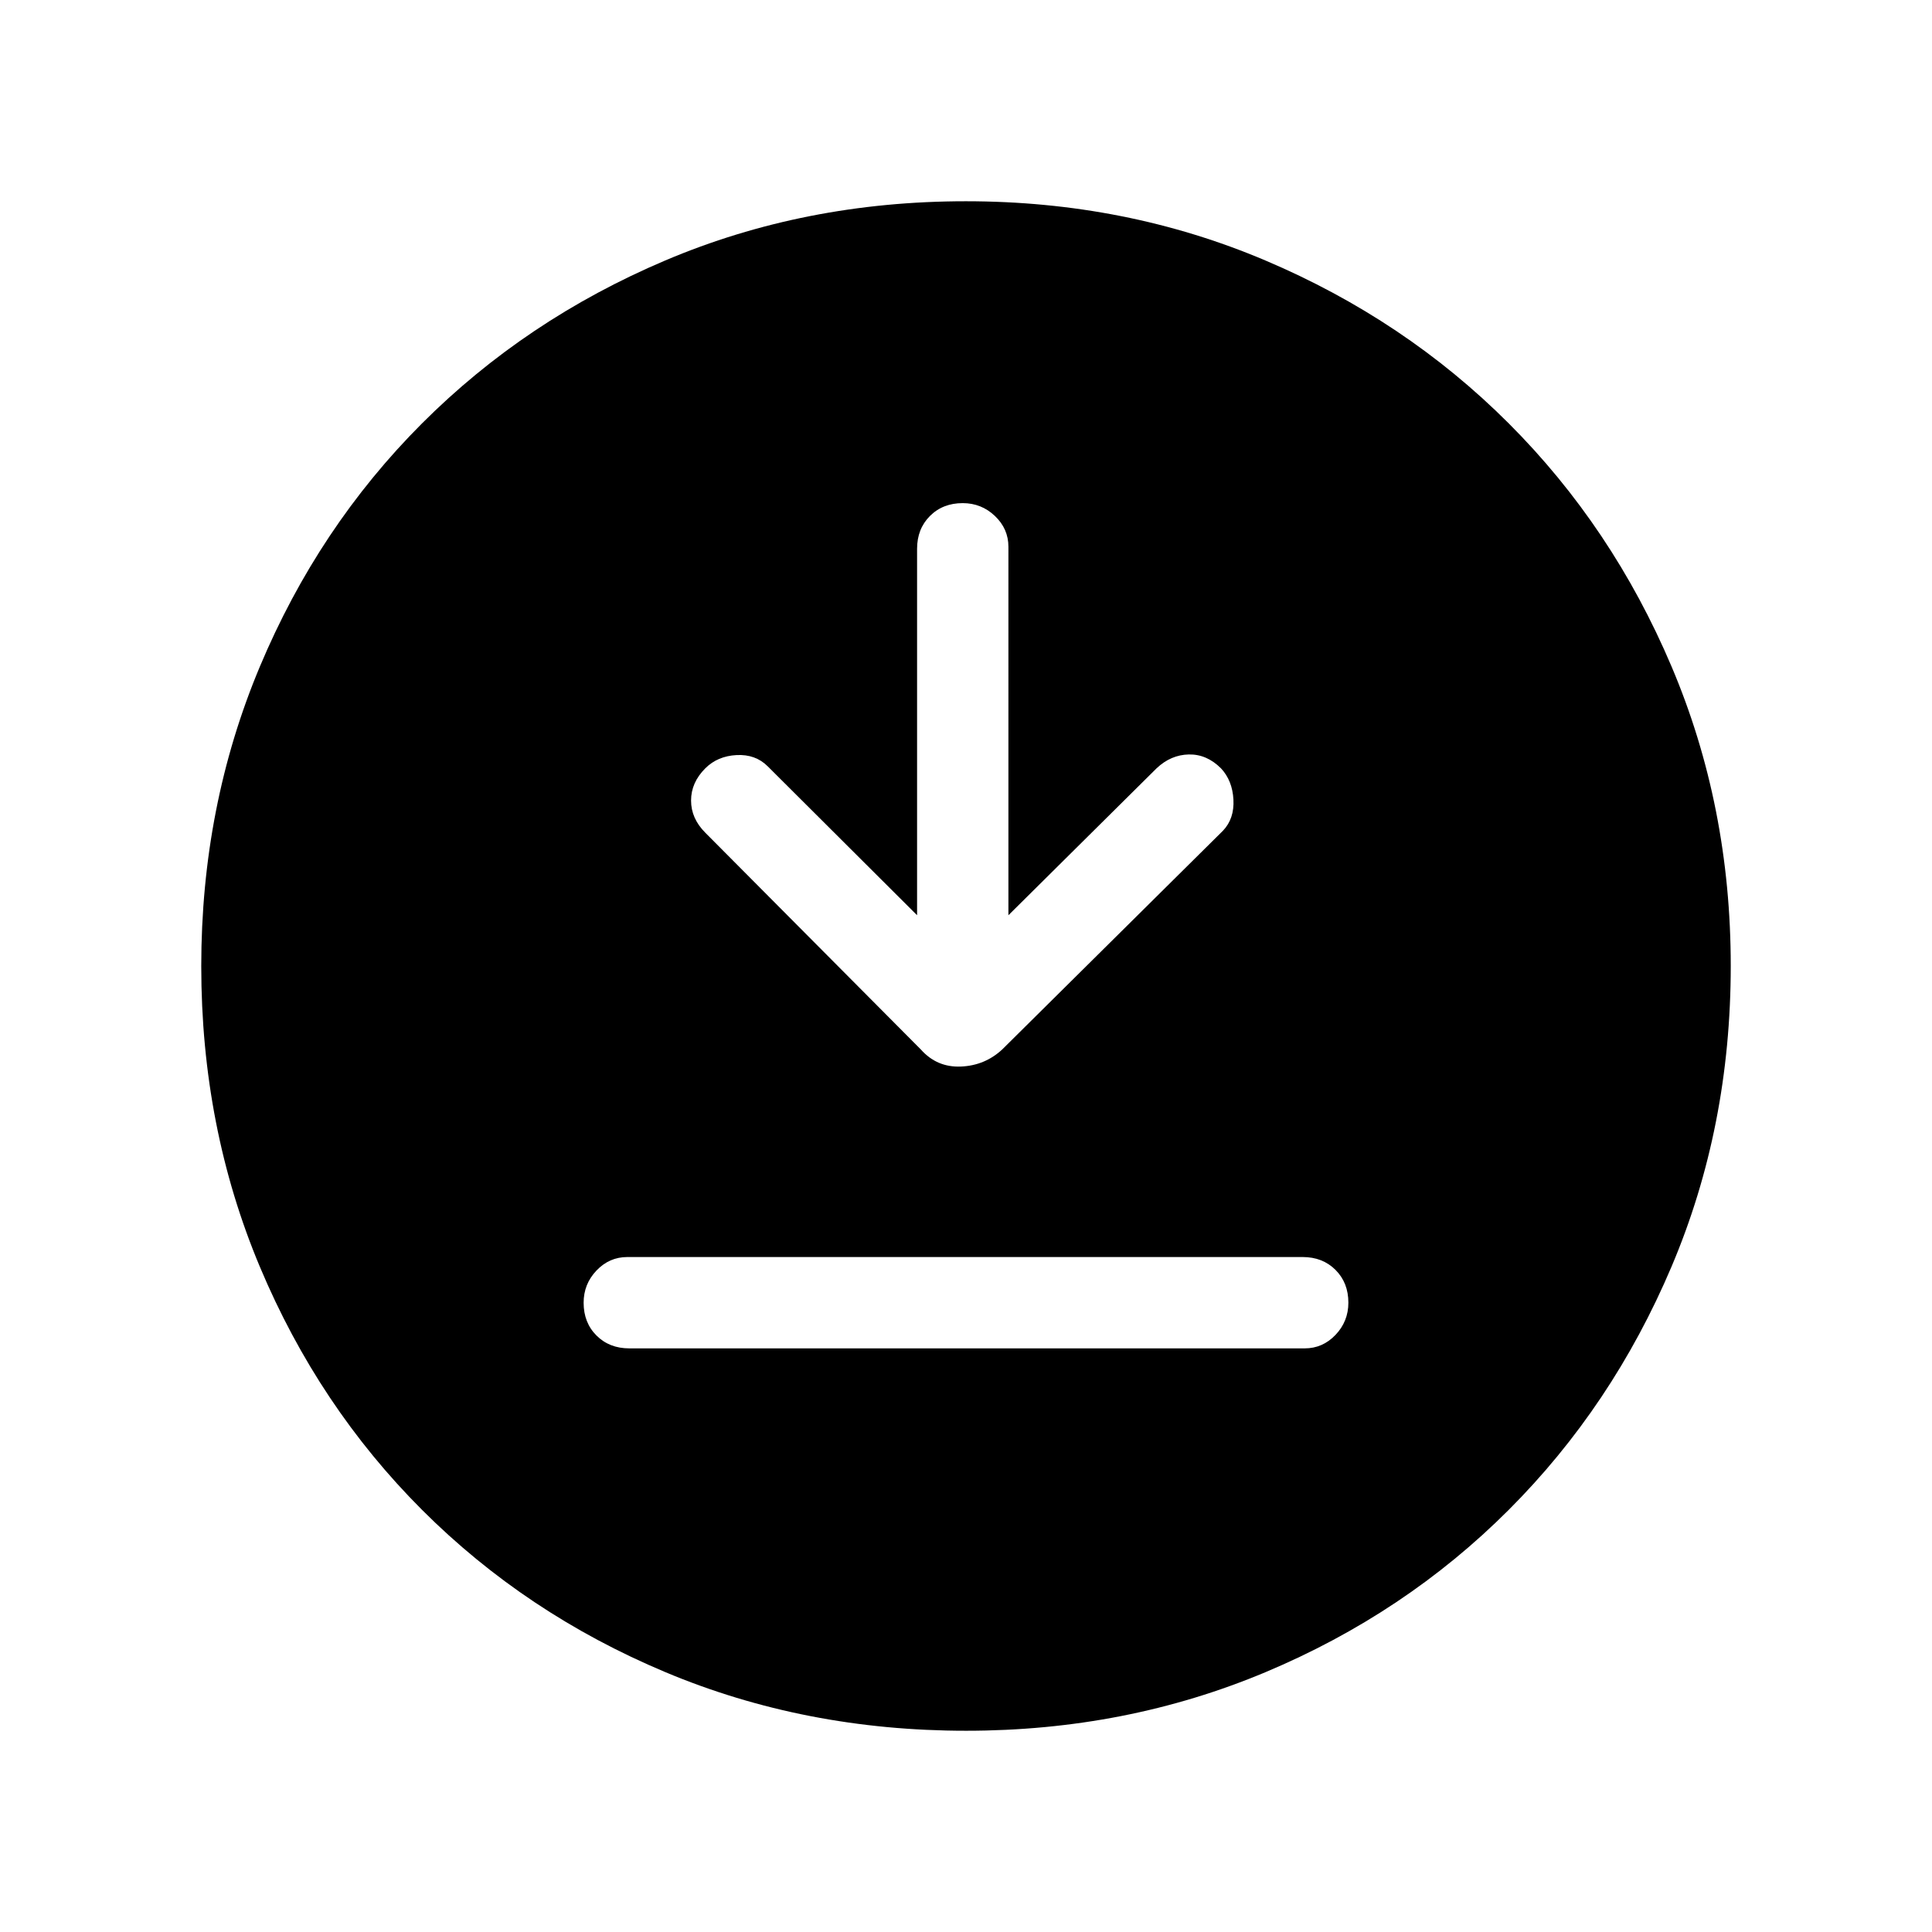 <svg xmlns="http://www.w3.org/2000/svg" width="48" height="48" viewBox="0 96 960 960"><path d="m455.693 550.77-74.232-74q-6.076-6.077-15.499-5.577-9.423.5-15.5 6.577-7.077 7.076-7.077 15.999 0 8.923 7.077 16l107.077 107.692q8 9 19.923 8.5 11.923-.5 20.538-8.5l109.692-108.692q5.692-5.981 5.192-15.452t-6.192-15.547q-7.077-7.077-16-6.885-8.923.193-15.999 6.885l-73.617 73V367.693q0-8.923-6.705-15.308-6.706-6.384-16-6.384-9.909 0-16.294 6.394-6.384 6.394-6.384 16.298V550.77Zm-143 215.229h335.614q8.923 0 15.308-6.705 6.384-6.706 6.384-16 0-9.909-6.394-16.294-6.394-6.384-16.298-6.384H311.693q-8.923 0-15.308 6.705-6.384 6.706-6.384 16 0 9.909 6.394 16.294 6.394 6.384 16.298 6.384Zm167.374 190q-80.067 0-149.435-29.112-69.368-29.112-120.874-80.595-51.506-51.484-80.631-120.821-29.126-69.338-29.126-149.404 0-79.451 29.112-148.82 29.112-69.368 80.595-120.874 51.484-51.506 120.821-80.939 69.338-29.433 149.404-29.433 79.451 0 148.82 29.42 69.368 29.42 120.874 80.903 51.506 51.483 80.939 120.82 29.433 69.338 29.433 148.789 0 80.067-29.42 149.435-29.42 69.368-80.903 120.874-51.483 51.506-120.82 80.631-69.338 29.126-148.789 29.126Z"/></svg>